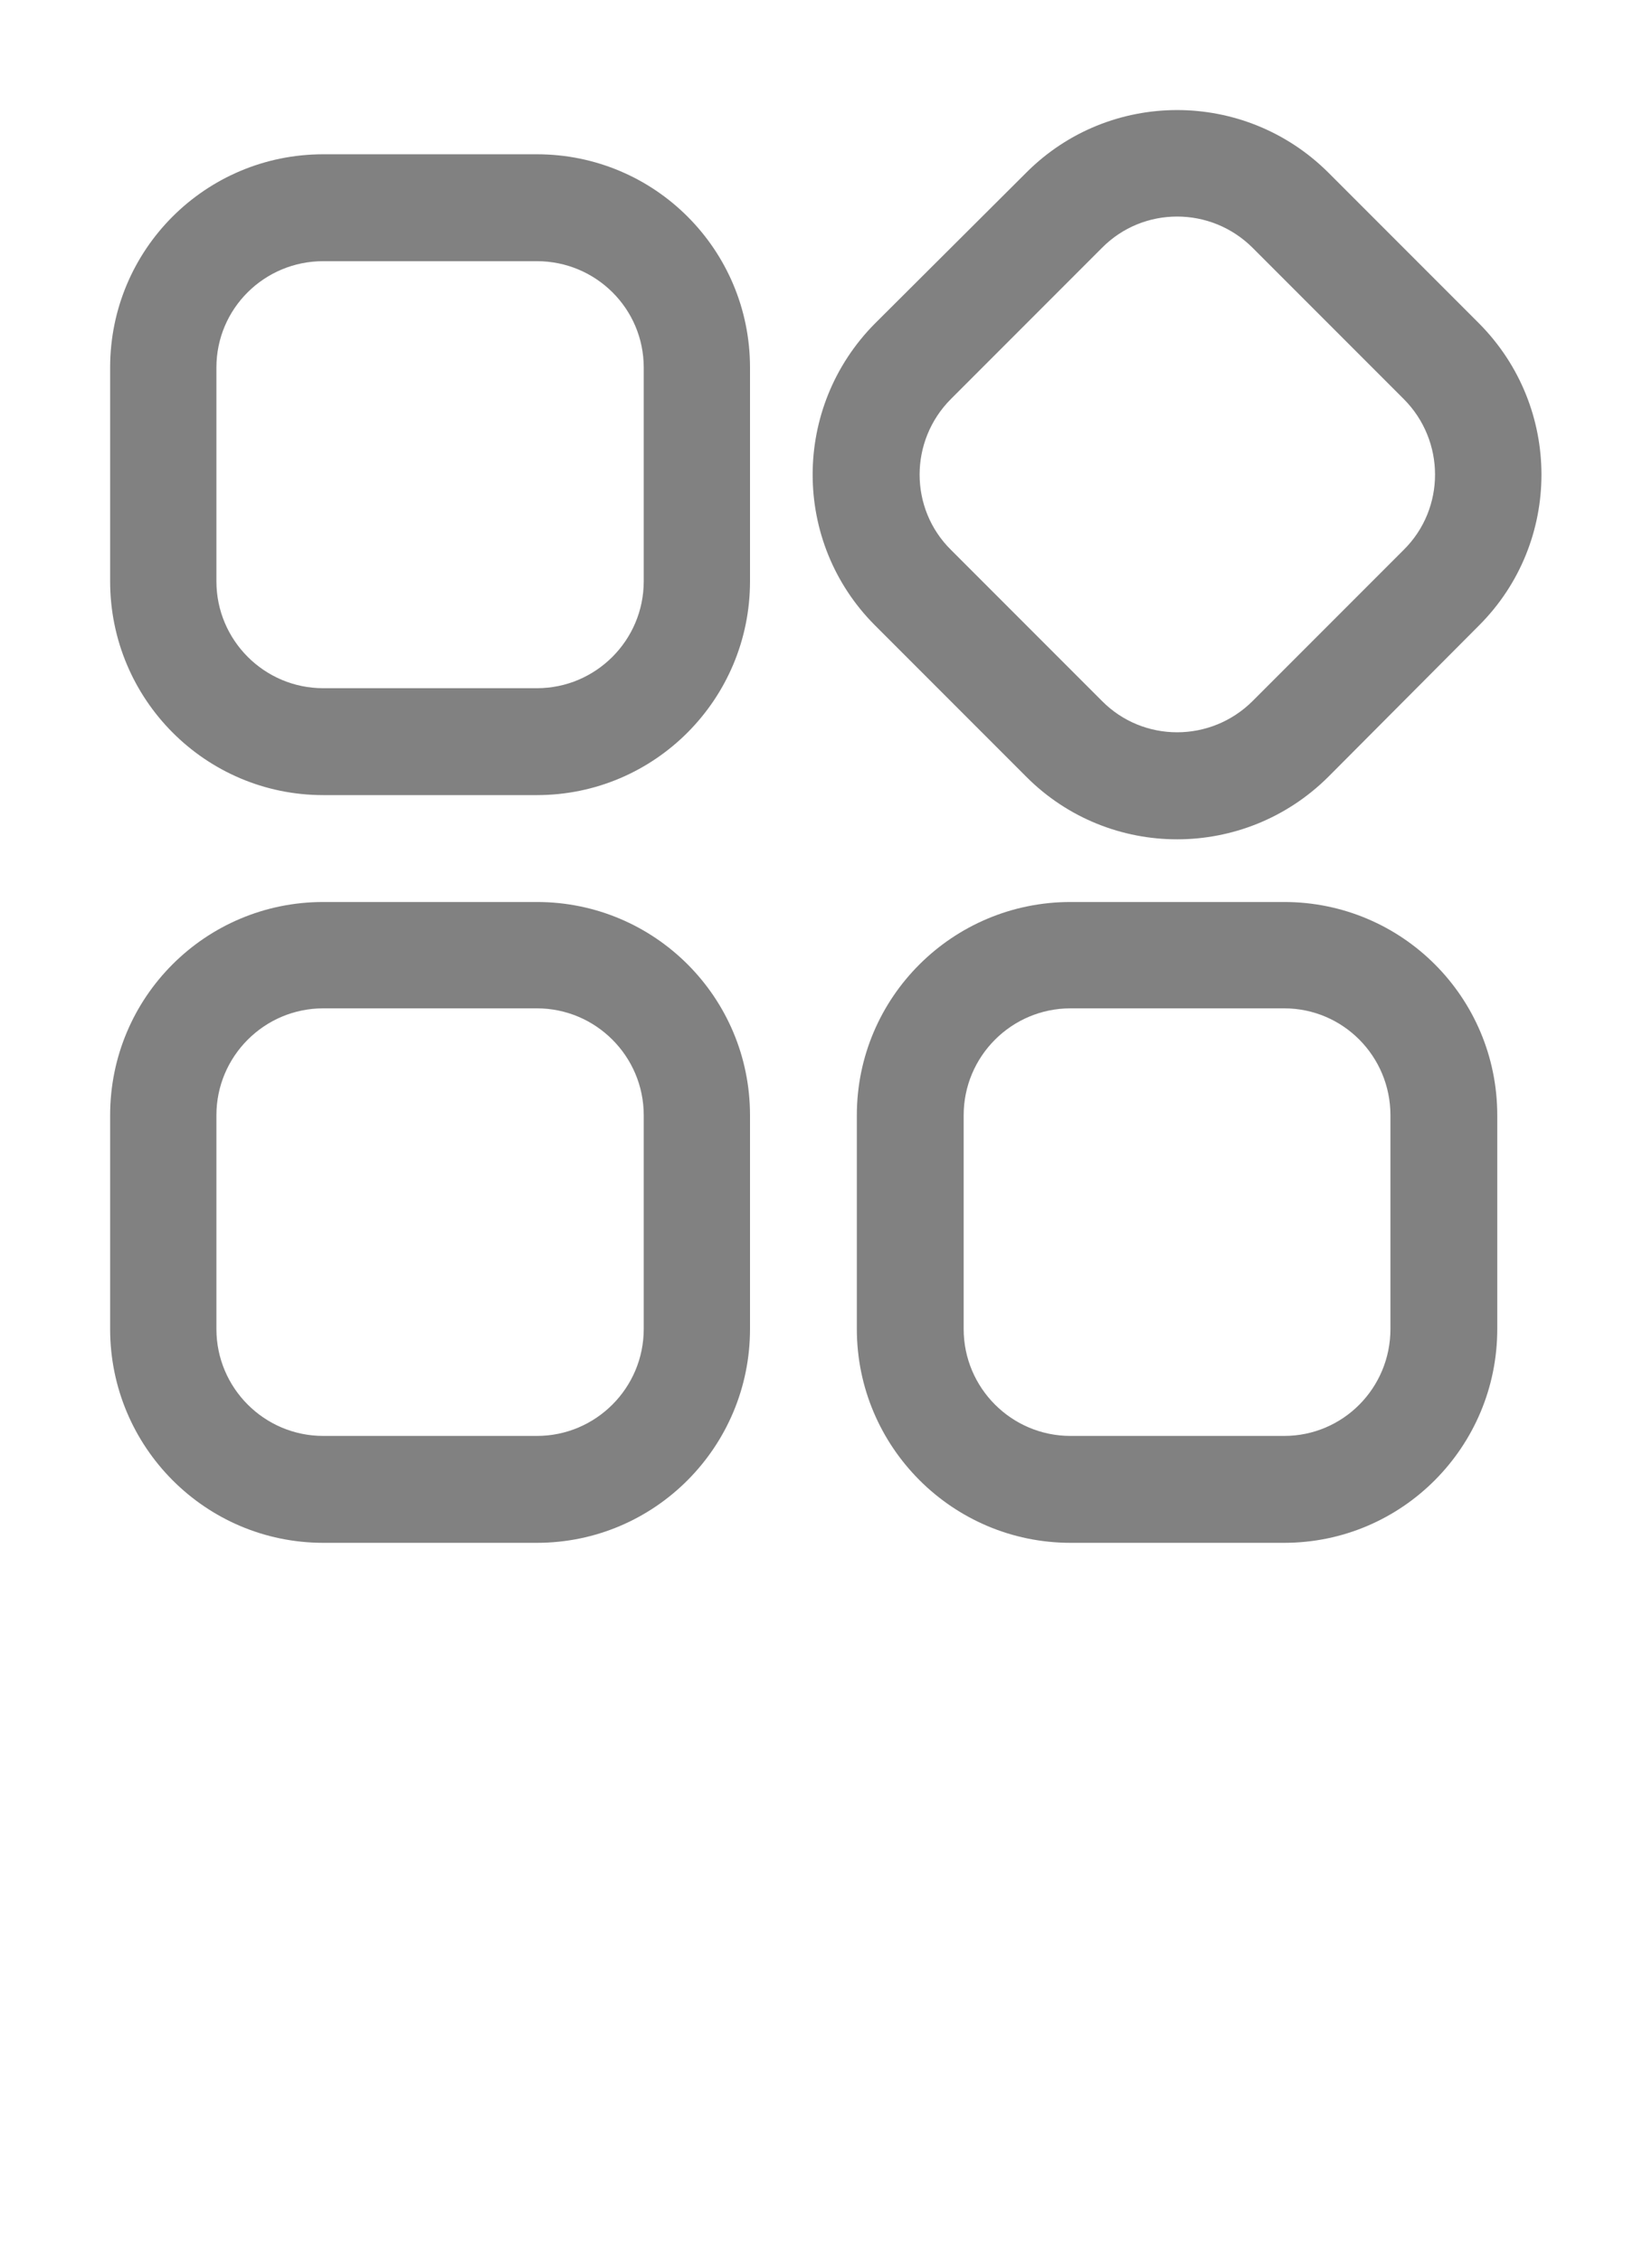 <svg width="30" height="41.051" viewBox="0 0 30 41.051" fill="none" xmlns="http://www.w3.org/2000/svg" xmlns:xlink="http://www.w3.org/1999/xlink">
	<desc>
			Created with Pixso.
	</desc>
	<defs>
		<clipPath id="clip1_9873">
			<rect id="Магазин" rx="0" width="29" height="29" transform="translate(0.5 0.5)" fill="white" fill-opacity="0"/>
		</clipPath>
	</defs>
	<g clip-path="url(#clip1_9873)">
		<path id="Vector" d="M24.12 3.13C22.6 1.62 20.15 1.62 18.64 3.13L15.89 5.87C14.38 7.39 14.38 9.84 15.89 11.35L18.64 14.1C20.15 15.61 22.6 15.61 24.12 14.1L26.86 11.35C28.37 9.84 28.37 7.39 26.86 5.87L24.12 3.13ZM5.87 2.8C3.73 2.8 2 4.53 2 6.67L2 10.55C2 12.69 3.73 14.43 5.87 14.43L9.75 14.43C11.89 14.43 13.62 12.69 13.62 10.55L13.62 6.67C13.62 4.53 11.89 2.8 9.75 2.8L5.87 2.8ZM20.01 4.5C20.76 3.74 21.99 3.74 22.75 4.5L25.49 7.24C26.25 8 26.25 9.23 25.49 9.98L22.75 12.72C21.99 13.48 20.76 13.48 20.01 12.72L17.27 9.98C16.51 9.23 16.51 8 17.27 7.24L20.01 4.5ZM3.93 6.67C3.93 5.6 4.8 4.74 5.87 4.74L9.75 4.74C10.82 4.74 11.69 5.6 11.69 6.67L11.69 10.55C11.69 11.62 10.82 12.49 9.75 12.49L5.87 12.49C4.8 12.49 3.93 11.62 3.93 10.55L3.93 6.67ZM2 20.24C2 18.1 3.73 16.37 5.87 16.37L9.75 16.37C11.89 16.37 13.62 18.1 13.62 20.24L13.62 24.12C13.62 26.26 11.89 28 9.75 28L5.87 28C3.73 28 2 26.26 2 24.12L2 20.24ZM19.44 16.37C17.3 16.37 15.56 18.1 15.56 20.24L15.56 24.12C15.56 26.26 17.3 28 19.44 28L23.32 28C25.46 28 27.19 26.26 27.19 24.12L27.19 20.24C27.19 18.1 25.46 16.37 23.32 16.37L19.44 16.37ZM5.87 18.3C4.8 18.3 3.93 19.17 3.93 20.24L3.93 24.12C3.93 25.19 4.8 26.06 5.87 26.06L9.75 26.06C10.82 26.06 11.69 25.19 11.69 24.12L11.69 20.24C11.69 19.17 10.82 18.3 9.75 18.3L5.87 18.3ZM17.5 20.24C17.5 19.17 18.37 18.3 19.44 18.3L23.32 18.3C24.39 18.3 25.25 19.17 25.25 20.24L25.25 24.12C25.25 25.19 24.39 26.06 23.32 26.06L19.44 26.06C18.37 26.06 17.5 25.19 17.5 24.12L17.5 20.24Z" fill="#818181" fill-opacity="1" fill-rule="evenodd"/>
	</g>
</svg>
